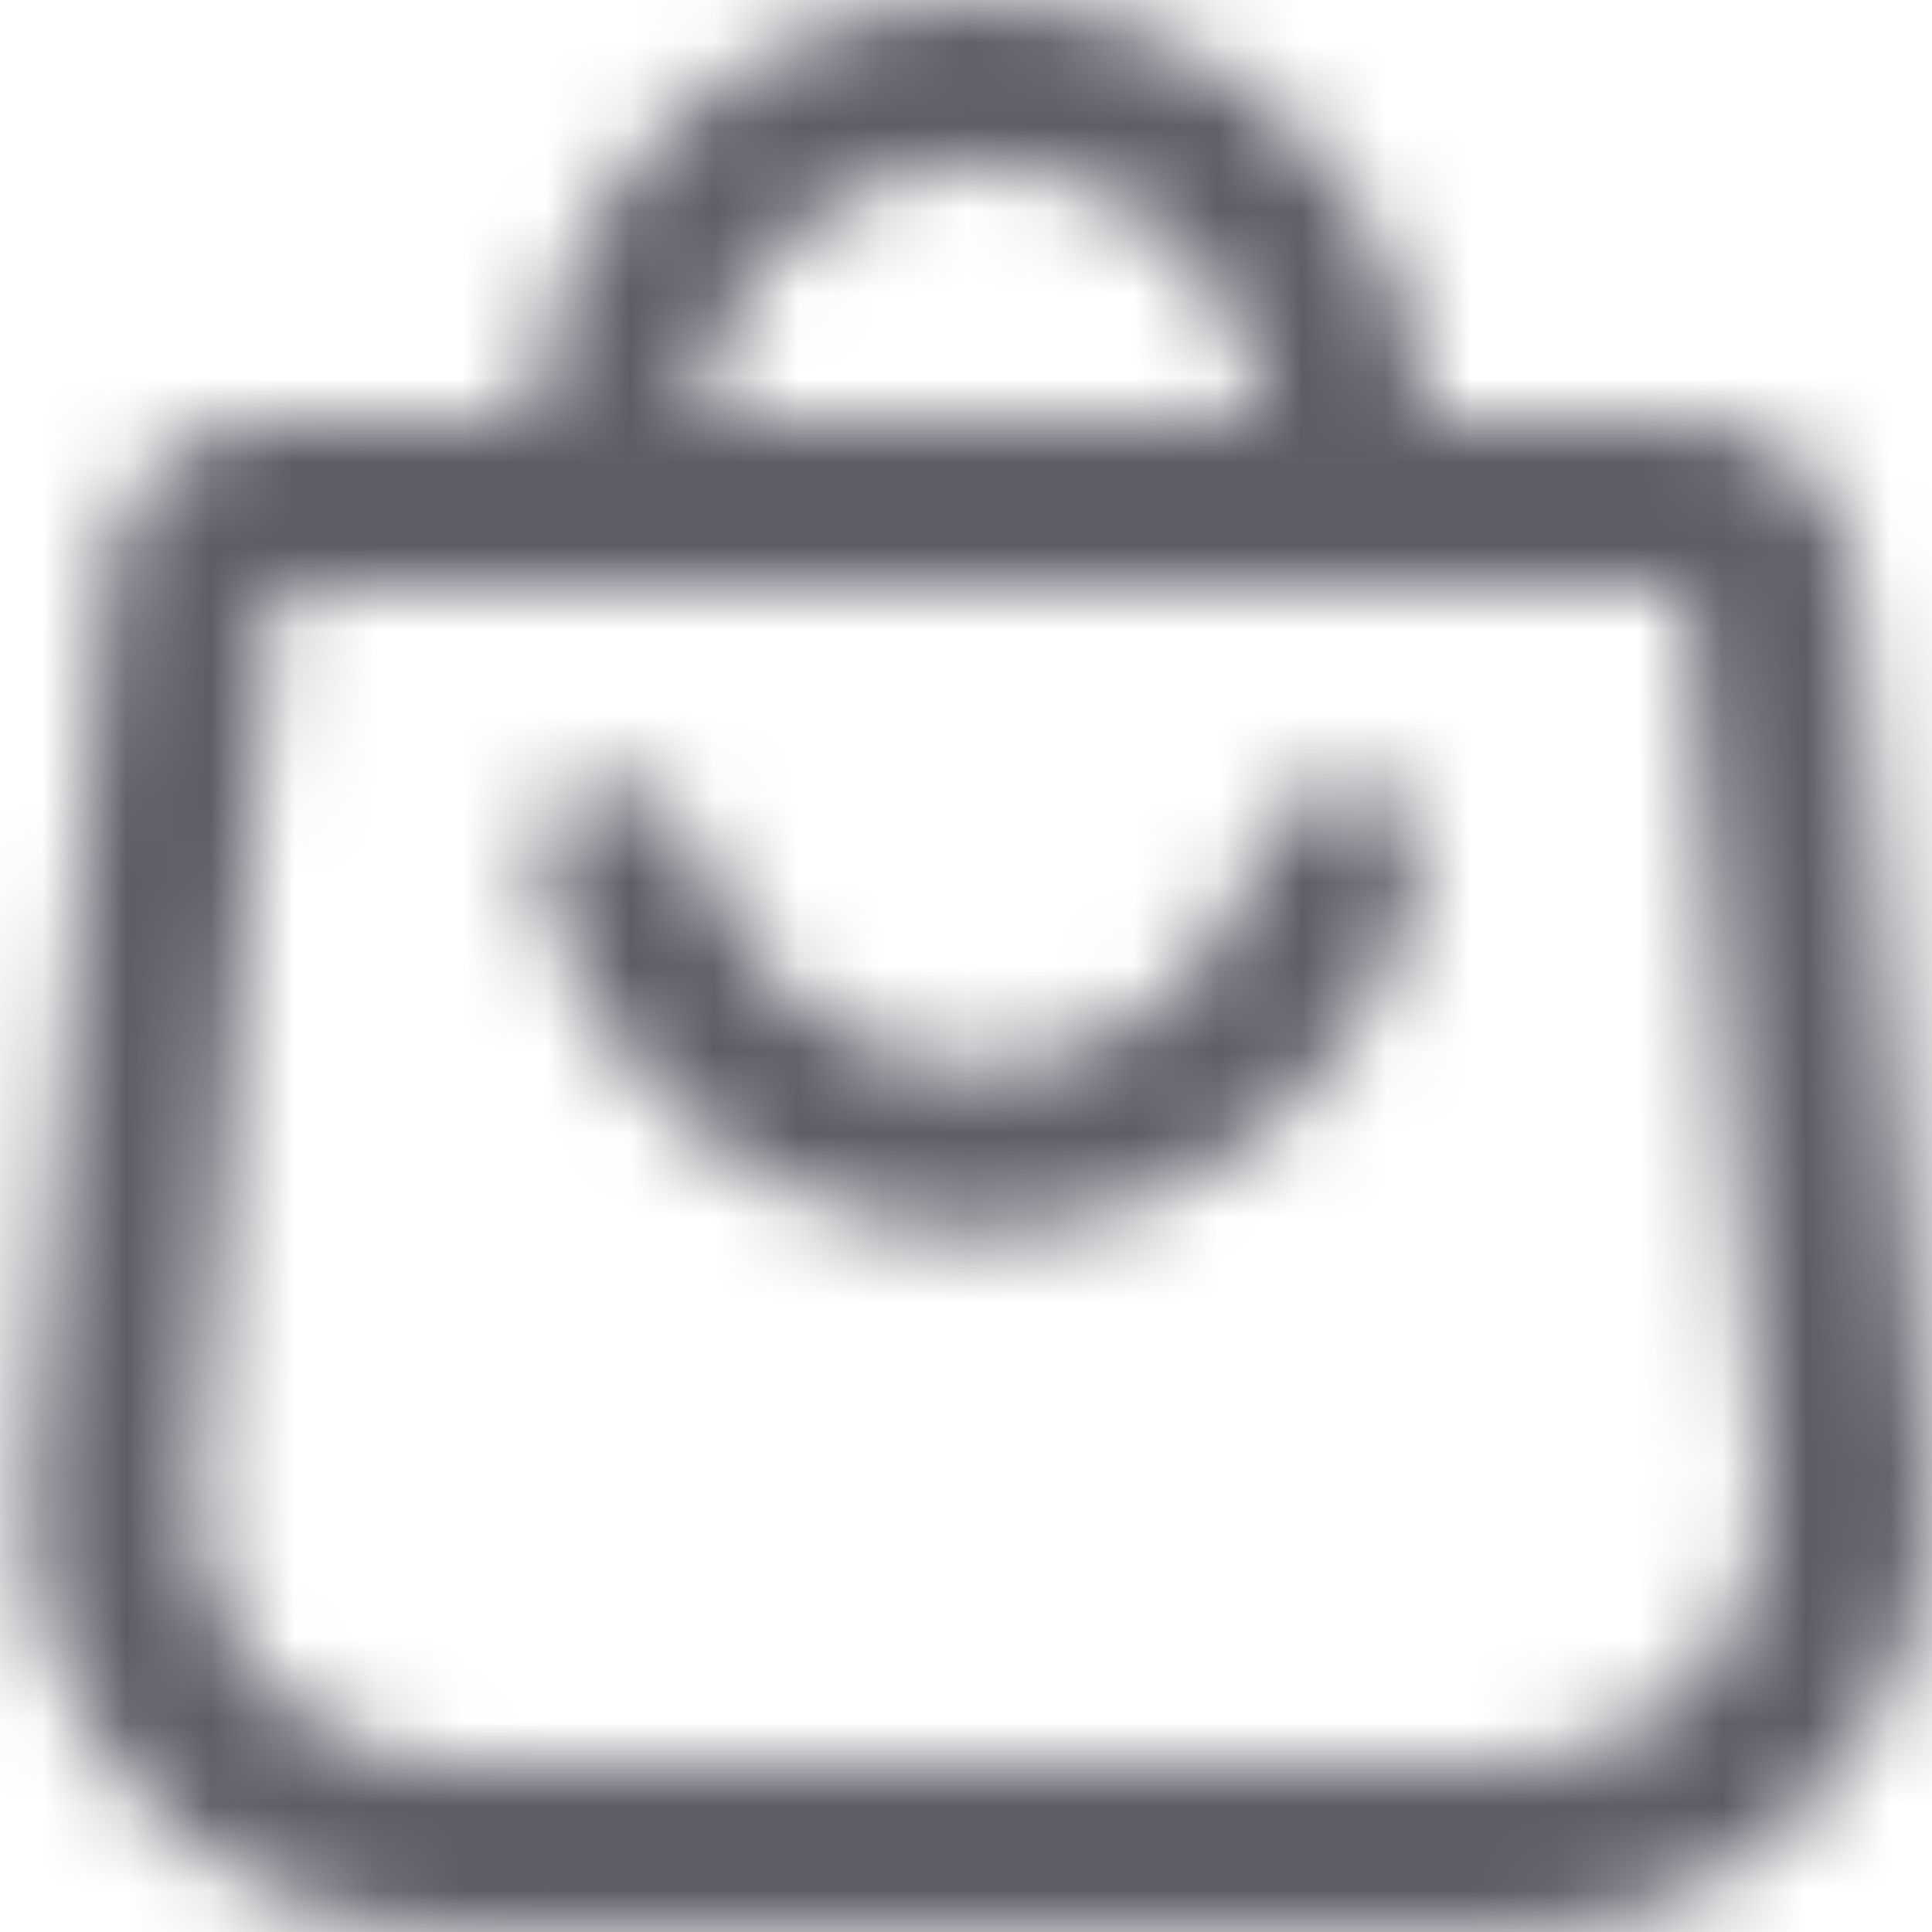 <svg width="23" height="23" viewBox="0 0 23 23" fill="none" xmlns="http://www.w3.org/2000/svg">
<mask id="path-1-inside-1_32_24" fill="white">
<path fill-rule="evenodd" clip-rule="evenodd" d="M1.26 6.834C1.347 5.797 2.213 5 3.253 5H20.08C21.12 5 21.986 5.797 22.073 6.834L22.969 17.585C23.212 20.5 20.911 23 17.986 23H5.347C2.422 23 0.122 20.5 0.364 17.585L1.26 6.834ZM20.08 7L3.253 7L2.358 17.751C2.212 19.5 3.592 21 5.347 21H17.986C19.741 21 21.122 19.5 20.976 17.751L20.08 7Z"/>
<path d="M17 5.333C17 4.633 16.862 3.939 16.594 3.292C16.326 2.645 15.933 2.057 15.438 1.562C14.943 1.067 14.355 0.674 13.708 0.406C13.061 0.138 12.367 -3.06147e-08 11.667 0C10.966 3.06147e-08 10.273 0.138 9.626 0.406C8.979 0.674 8.391 1.067 7.895 1.562C7.4 2.057 7.007 2.645 6.739 3.292C6.471 3.939 6.333 4.633 6.333 5.333H8.27C8.27 4.887 8.358 4.446 8.529 4.034C8.7 3.622 8.95 3.247 9.265 2.932C9.581 2.616 9.955 2.366 10.367 2.196C10.779 2.025 11.221 1.937 11.667 1.937C12.113 1.937 12.554 2.025 12.966 2.196C13.378 2.366 13.753 2.616 14.068 2.932C14.383 3.247 14.634 3.622 14.804 4.034C14.975 4.446 15.063 4.887 15.063 5.333H17Z"/>
<path d="M16.031 9.333C16.566 9.333 17.009 9.77 16.912 10.297C16.845 10.665 16.738 11.026 16.594 11.374C16.326 12.021 15.933 12.609 15.438 13.104C14.943 13.6 14.355 13.993 13.708 14.261C13.061 14.529 12.367 14.667 11.667 14.667C10.966 14.667 10.273 14.529 9.626 14.261C8.979 13.993 8.391 13.6 7.895 13.104C7.4 12.609 7.007 12.021 6.739 11.374C6.595 11.026 6.489 10.665 6.421 10.297C6.324 9.77 6.767 9.333 7.302 9.333C7.837 9.333 8.257 9.775 8.408 10.289C8.442 10.405 8.482 10.52 8.529 10.633C8.7 11.045 8.95 11.419 9.265 11.735C9.581 12.05 9.955 12.3 10.367 12.471C10.779 12.642 11.221 12.729 11.667 12.729C12.113 12.729 12.554 12.642 12.966 12.471C13.378 12.3 13.753 12.05 14.068 11.735C14.383 11.419 14.634 11.045 14.804 10.633C14.851 10.52 14.892 10.405 14.926 10.289C15.076 9.775 15.496 9.333 16.031 9.333Z"/>
</mask>
<path d="M1.26 6.834L-0.733 6.668L1.26 6.834ZM22.073 6.834L20.08 7V7L22.073 6.834ZM22.969 17.585L24.962 17.419V17.419L22.969 17.585ZM0.364 17.585L2.358 17.751V17.751L0.364 17.585ZM3.253 7V5H1.413L1.26 6.834L3.253 7ZM20.08 7L22.073 6.834L21.92 5H20.08V7ZM2.358 17.751L4.351 17.917L2.358 17.751ZM20.976 17.751L18.983 17.917L20.976 17.751ZM17 5.333V7.333H19V5.333H17ZM6.333 5.333H4.333L4.333 7.333H6.333V5.333ZM8.27 5.333V7.333H10.271L10.271 5.333H8.27ZM15.063 5.333H13.063V7.333H15.063V5.333ZM16.594 11.374L18.442 12.14L16.594 11.374ZM6.739 11.374L8.587 10.609L6.739 11.374ZM8.529 10.633L6.681 11.398L8.529 10.633ZM14.804 10.633L16.652 11.398L14.804 10.633ZM14.926 10.289L16.845 10.851L14.926 10.289ZM8.408 10.289L6.488 10.851L8.408 10.289ZM6.421 10.297L8.388 9.935L6.421 10.297ZM16.912 10.297L14.945 9.935L16.912 10.297ZM3.253 3C1.173 3 -0.56 4.595 -0.733 6.668L3.253 7V7V3ZM20.08 3H3.253V7H20.08V3ZM24.066 6.668C23.893 4.595 22.16 3 20.08 3V7L20.08 7L24.066 6.668ZM24.962 17.419L24.066 6.668L20.08 7L20.976 17.751L24.962 17.419ZM17.986 25C22.081 25 25.302 21.5 24.962 17.419L20.976 17.751C21.122 19.5 19.741 21 17.986 21V25ZM5.347 25H17.986V21H5.347V25ZM-1.629 17.419C-1.969 21.5 1.252 25 5.347 25V21C3.592 21 2.212 19.5 2.358 17.751L-1.629 17.419ZM-0.733 6.668L-1.629 17.419L2.358 17.751L3.253 7L-0.733 6.668ZM3.253 9L20.08 9V5L3.253 5V9ZM4.351 17.917L5.247 7.166L1.26 6.834L0.364 17.585L4.351 17.917ZM5.347 19C4.762 19 4.302 18.5 4.351 17.917L0.364 17.585C0.122 20.5 2.422 23 5.347 23V19ZM17.986 19H5.347V23H17.986V19ZM18.983 17.917C19.031 18.5 18.571 19 17.986 19V23C20.911 23 23.212 20.5 22.969 17.585L18.983 17.917ZM18.087 7.166L18.983 17.917L22.969 17.585L22.073 6.834L18.087 7.166ZM19 5.333C19 4.37 18.81 3.417 18.442 2.527L14.746 4.058C14.914 4.462 15 4.896 15 5.333H19ZM18.442 2.527C18.073 1.637 17.533 0.829 16.852 0.148L14.024 2.976C14.333 3.286 14.579 3.653 14.746 4.058L18.442 2.527ZM16.852 0.148C16.171 -0.533 15.363 -1.073 14.473 -1.442L12.942 2.254C13.347 2.421 13.714 2.667 14.024 2.976L16.852 0.148ZM14.473 -1.442C13.583 -1.81 12.63 -2 11.667 -2V2C12.104 2 12.538 2.086 12.942 2.254L14.473 -1.442ZM11.667 -2C10.704 -2 9.75 -1.81 8.86 -1.442L10.391 2.254C10.796 2.086 11.229 2 11.667 2V-2ZM8.86 -1.442C7.971 -1.073 7.162 -0.533 6.481 0.148L9.31 2.976C9.619 2.667 9.987 2.421 10.391 2.254L8.86 -1.442ZM6.481 0.148C5.8 0.829 5.26 1.637 4.892 2.527L8.587 4.058C8.755 3.653 9 3.286 9.31 2.976L6.481 0.148ZM4.892 2.527C4.523 3.417 4.333 4.37 4.333 5.333H8.333C8.333 4.896 8.42 4.462 8.587 4.058L4.892 2.527ZM6.333 7.333H8.27V3.333H6.333V7.333ZM10.271 5.333C10.271 5.15 10.307 4.968 10.377 4.799L6.681 3.268C6.41 3.923 6.27 4.625 6.27 5.333H10.271ZM10.377 4.799C10.447 4.63 10.55 4.476 10.679 4.346L7.851 1.518C7.35 2.019 6.952 2.614 6.681 3.268L10.377 4.799ZM10.679 4.346C10.809 4.216 10.963 4.114 11.132 4.043L9.602 0.348C8.947 0.619 8.352 1.017 7.851 1.518L10.679 4.346ZM11.132 4.043C11.302 3.973 11.483 3.937 11.667 3.937V-0.063C10.958 -0.063 10.256 0.077 9.602 0.348L11.132 4.043ZM11.667 3.937C11.85 3.937 12.032 3.973 12.201 4.043L13.732 0.348C13.077 0.077 12.375 -0.063 11.667 -0.063V3.937ZM12.201 4.043C12.37 4.114 12.524 4.216 12.654 4.346L15.482 1.518C14.981 1.017 14.386 0.619 13.732 0.348L12.201 4.043ZM12.654 4.346C12.784 4.476 12.886 4.63 12.957 4.799L16.652 3.268C16.381 2.614 15.983 2.019 15.482 1.518L12.654 4.346ZM12.957 4.799C13.027 4.968 13.063 5.15 13.063 5.333H17.063C17.063 4.625 16.923 3.923 16.652 3.268L12.957 4.799ZM15.063 7.333H17V3.333H15.063V7.333ZM14.945 9.935C14.903 10.166 14.836 10.392 14.746 10.609L18.442 12.14C18.64 11.661 18.786 11.165 18.879 10.658L14.945 9.935ZM14.746 10.609C14.579 11.013 14.333 11.381 14.024 11.69L16.852 14.519C17.533 13.838 18.073 13.029 18.442 12.14L14.746 10.609ZM14.024 11.69C13.714 12 13.347 12.245 12.942 12.413L14.473 16.108C15.363 15.74 16.171 15.2 16.852 14.519L14.024 11.69ZM12.942 12.413C12.538 12.58 12.104 12.667 11.667 12.667V16.667C12.63 16.667 13.583 16.477 14.473 16.108L12.942 12.413ZM11.667 12.667C11.229 12.667 10.796 12.58 10.391 12.413L8.86 16.108C9.75 16.477 10.704 16.667 11.667 16.667V12.667ZM10.391 12.413C9.987 12.245 9.619 12 9.31 11.69L6.481 14.519C7.162 15.2 7.971 15.74 8.86 16.108L10.391 12.413ZM9.31 11.69C9 11.381 8.755 11.013 8.587 10.609L4.892 12.14C5.26 13.029 5.8 13.838 6.481 14.519L9.31 11.69ZM8.587 10.609C8.497 10.392 8.43 10.166 8.388 9.935L4.454 10.658C4.547 11.165 4.693 11.661 4.892 12.14L8.587 10.609ZM6.488 10.851C6.543 11.037 6.607 11.219 6.681 11.398L10.377 9.868C10.358 9.821 10.341 9.774 10.327 9.726L6.488 10.851ZM6.681 11.398C6.952 12.053 7.35 12.648 7.851 13.149L10.679 10.321C10.55 10.191 10.447 10.037 10.377 9.868L6.681 11.398ZM7.851 13.149C8.352 13.65 8.947 14.048 9.602 14.319L11.132 10.623C10.963 10.553 10.809 10.45 10.679 10.321L7.851 13.149ZM9.602 14.319C10.256 14.59 10.958 14.729 11.667 14.729V10.729C11.483 10.729 11.302 10.693 11.132 10.623L9.602 14.319ZM11.667 14.729C12.375 14.729 13.077 14.59 13.732 14.319L12.201 10.623C12.032 10.693 11.85 10.729 11.667 10.729V14.729ZM13.732 14.319C14.386 14.048 14.981 13.65 15.482 13.149L12.654 10.321C12.524 10.45 12.37 10.553 12.201 10.623L13.732 14.319ZM15.482 13.149C15.983 12.648 16.381 12.053 16.652 11.398L12.957 9.868C12.886 10.037 12.784 10.191 12.654 10.321L15.482 13.149ZM16.652 11.398C16.726 11.219 16.791 11.037 16.845 10.851L13.007 9.726C12.992 9.774 12.976 9.821 12.957 9.868L16.652 11.398ZM16.845 10.851C16.827 10.912 16.788 11 16.685 11.094C16.571 11.198 16.345 11.333 16.031 11.333V7.333C14.302 7.333 13.308 8.697 13.007 9.726L16.845 10.851ZM7.302 11.333C6.988 11.333 6.762 11.198 6.648 11.094C6.546 11 6.506 10.912 6.488 10.851L10.327 9.726C10.025 8.697 9.031 7.333 7.302 7.333V11.333ZM8.388 9.935C8.464 10.351 8.314 10.742 8.078 10.991C7.86 11.223 7.575 11.333 7.302 11.333V7.333C5.785 7.333 4.086 8.654 4.454 10.658L8.388 9.935ZM18.879 10.658C19.247 8.654 17.548 7.333 16.031 7.333V11.333C15.758 11.333 15.474 11.223 15.255 10.991C15.02 10.742 14.869 10.351 14.945 9.935L18.879 10.658Z" fill="#5C5D67" mask="url(#path-1-inside-1_32_24)"/>
</svg>
